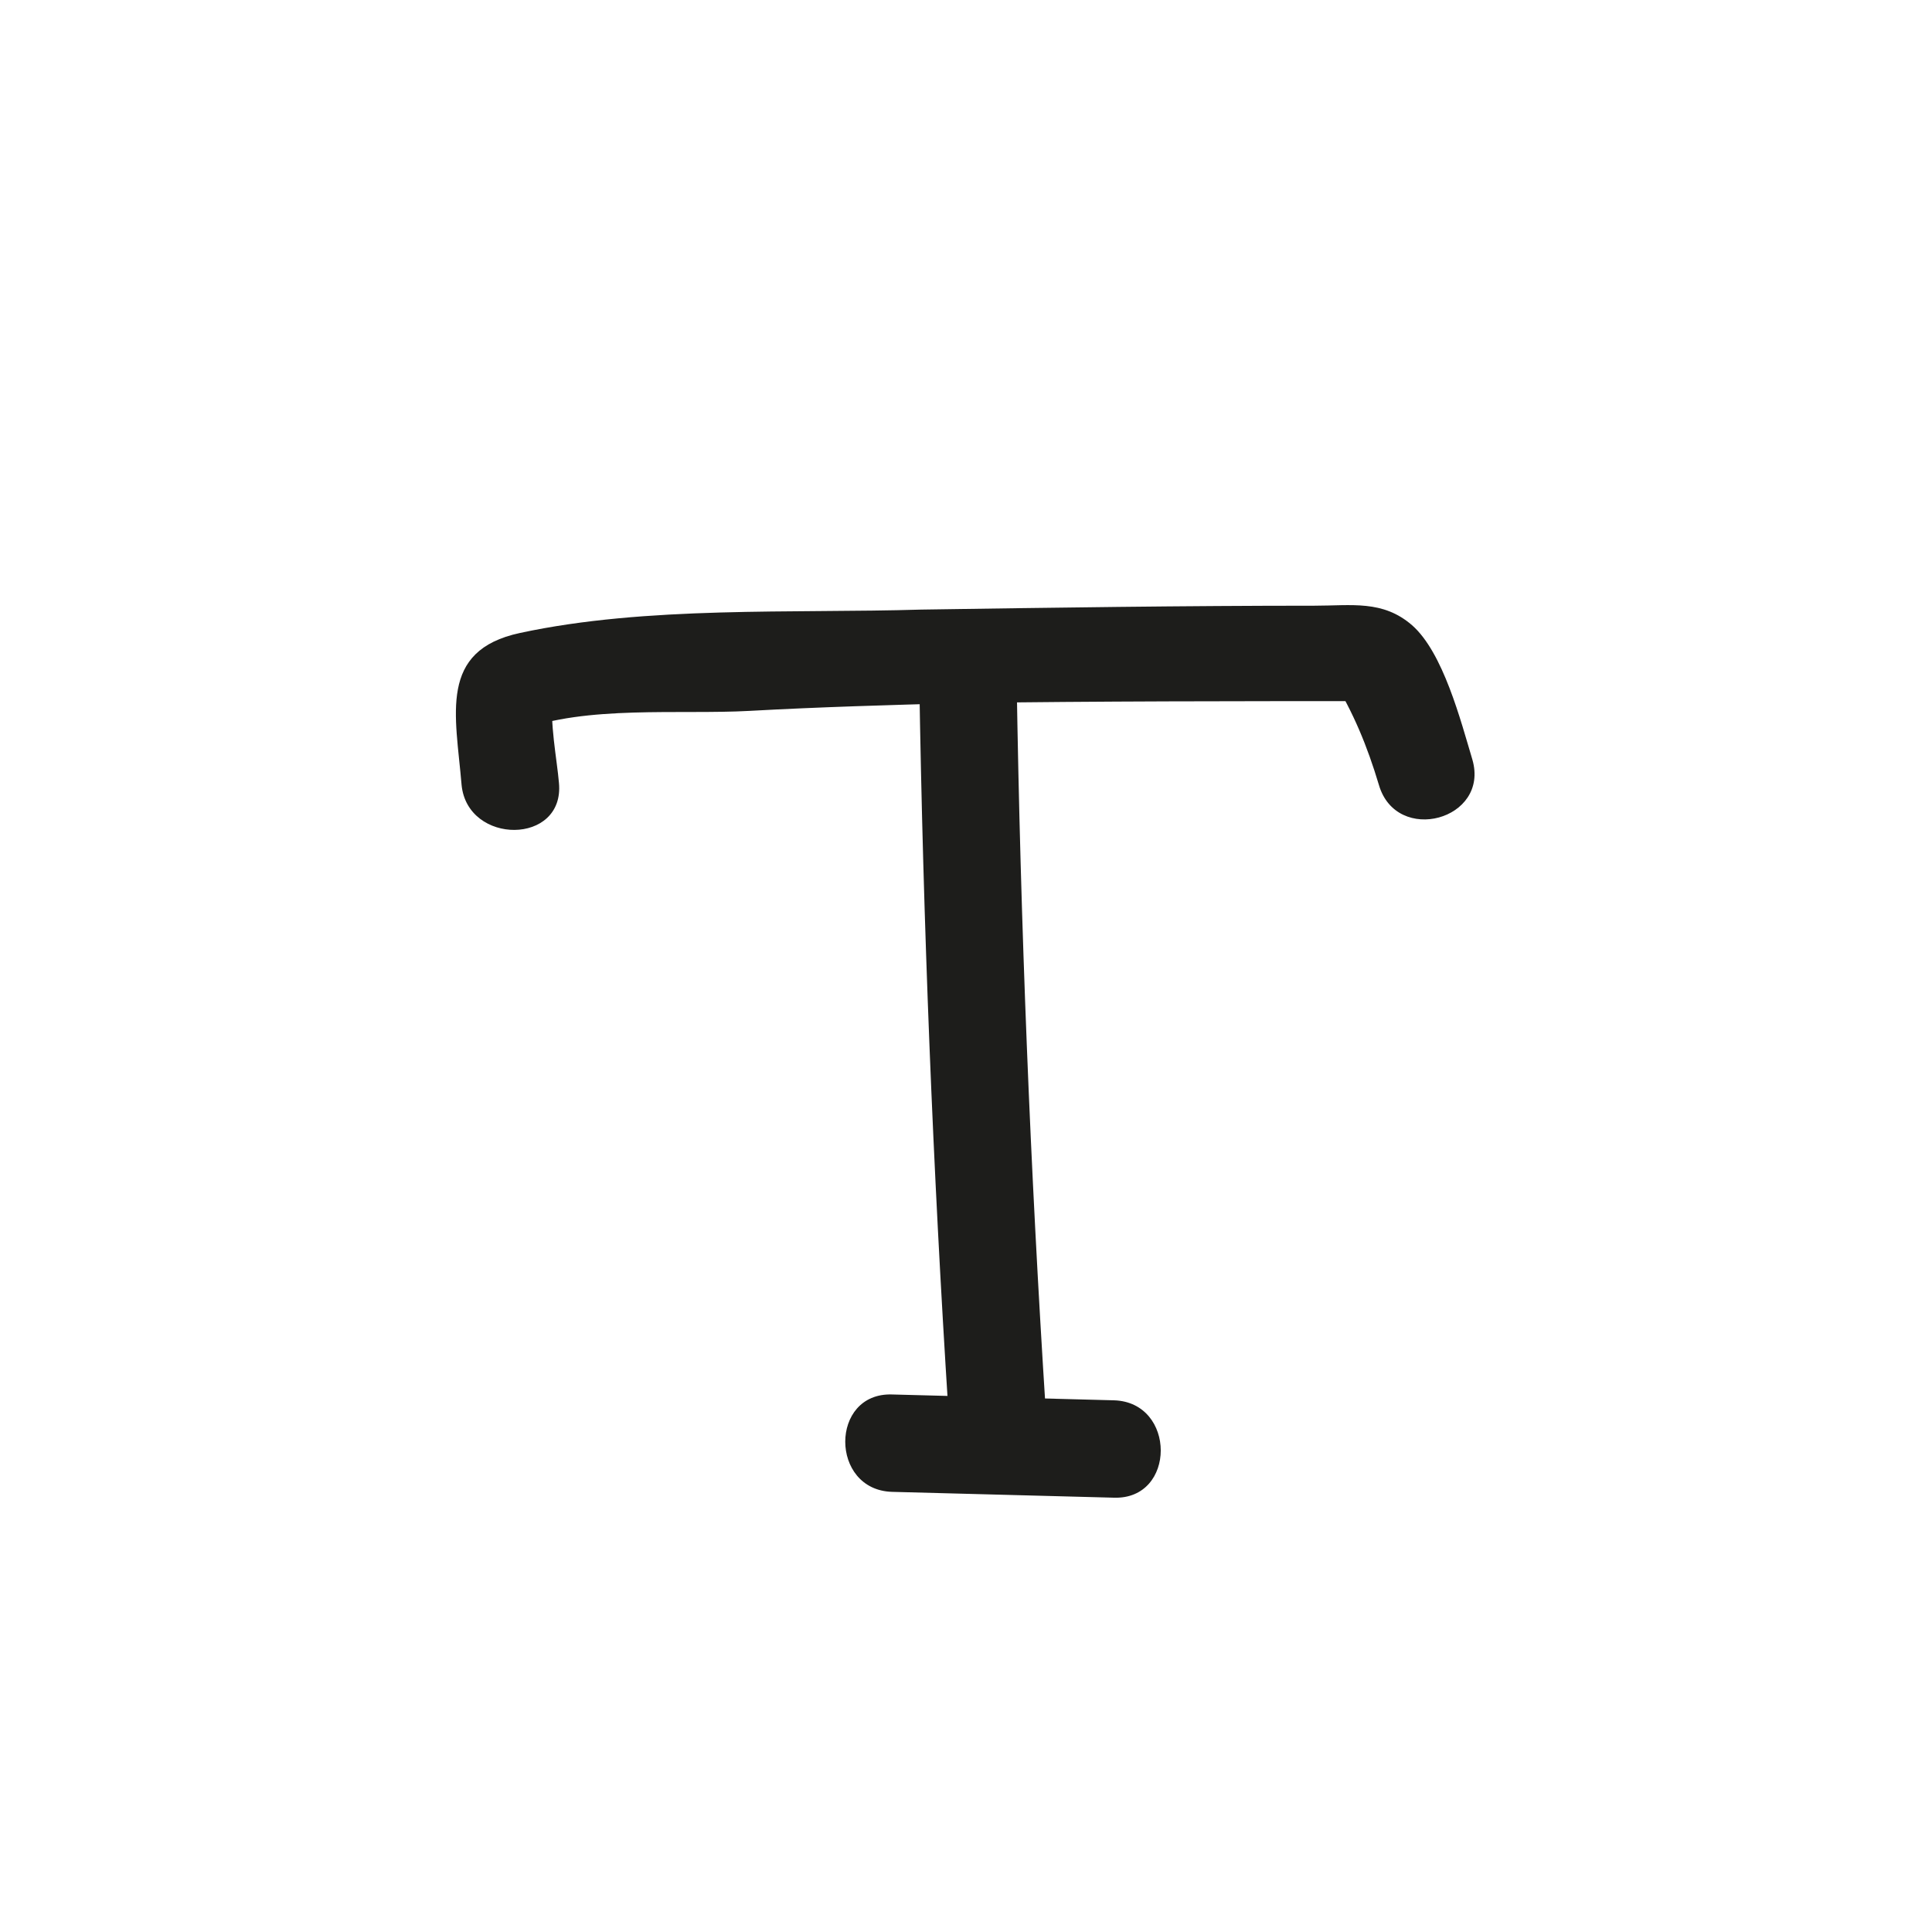 <?xml version="1.0" encoding="utf-8"?>
<!-- Generator: Adobe Illustrator 19.0.0, SVG Export Plug-In . SVG Version: 6.00 Build 0)  -->
<svg version="1.1" id="Calque_1" xmlns="http://www.w3.org/2000/svg" xmlns:xlink="http://www.w3.org/1999/xlink" x="0px" y="0px"
	 viewBox="0 0 99.2 99.2" style="enable-background:new 0 0 99.2 99.2;" xml:space="preserve">
<style type="text/css">
	.st0{fill:#1D1D1B;}
</style>
<g id="XMLID_1_">
	<g id="XMLID_17_">
		<path id="XMLID_26_" class="st0" d="M28.7,40.2c-0.1-1.2-0.5-3.2-0.3-4.4c-0.6,0.6-1.2,1.2-1.7,1.7c3.4-1.3,8.2-0.8,11.8-1
			c3.6-0.2,7.2-0.3,10.8-0.4C56.4,36,63.5,36,70.6,36c-0.7-0.4-1.4-0.8-2.2-1.2c1.1,1.8,1.8,3.5,2.4,5.5c0.9,3.1,5.7,1.8,4.8-1.3
			c-0.6-2-1.5-5.5-3.1-6.9c-1.5-1.3-3.1-1-5-1c-6.7,0-13.5,0.1-20.2,0.2c-6.6,0.2-14.1-0.2-20.6,1.2c-4.2,0.9-3.3,4.2-3,7.8
			C24,43.4,29,43.4,28.7,40.2L28.7,40.2z"/>
	</g>
</g>
<g id="XMLID_2_">
	<g id="XMLID_20_">
		<path id="XMLID_24_" class="st0" d="M47.2,34.9c0.2,12.5,0.7,25.1,1.5,37.6c0.2,3.2,5.2,3.2,5,0c-0.8-12.5-1.3-25-1.5-37.6
			C52.1,31.7,47.1,31.7,47.2,34.9L47.2,34.9z"/>
	</g>
</g>
<g id="XMLID_3_">
	<g id="XMLID_27_">
		<path id="XMLID_31_" class="st0" d="M45.8,76.6c3.8,0.1,7.6,0.2,11.4,0.3c3.2,0.1,3.2-4.9,0-5c-3.8-0.1-7.6-0.2-11.4-0.3
			C42.6,71.5,42.6,76.5,45.8,76.6L45.8,76.6z"/>
	</g>
</g>
</svg>
